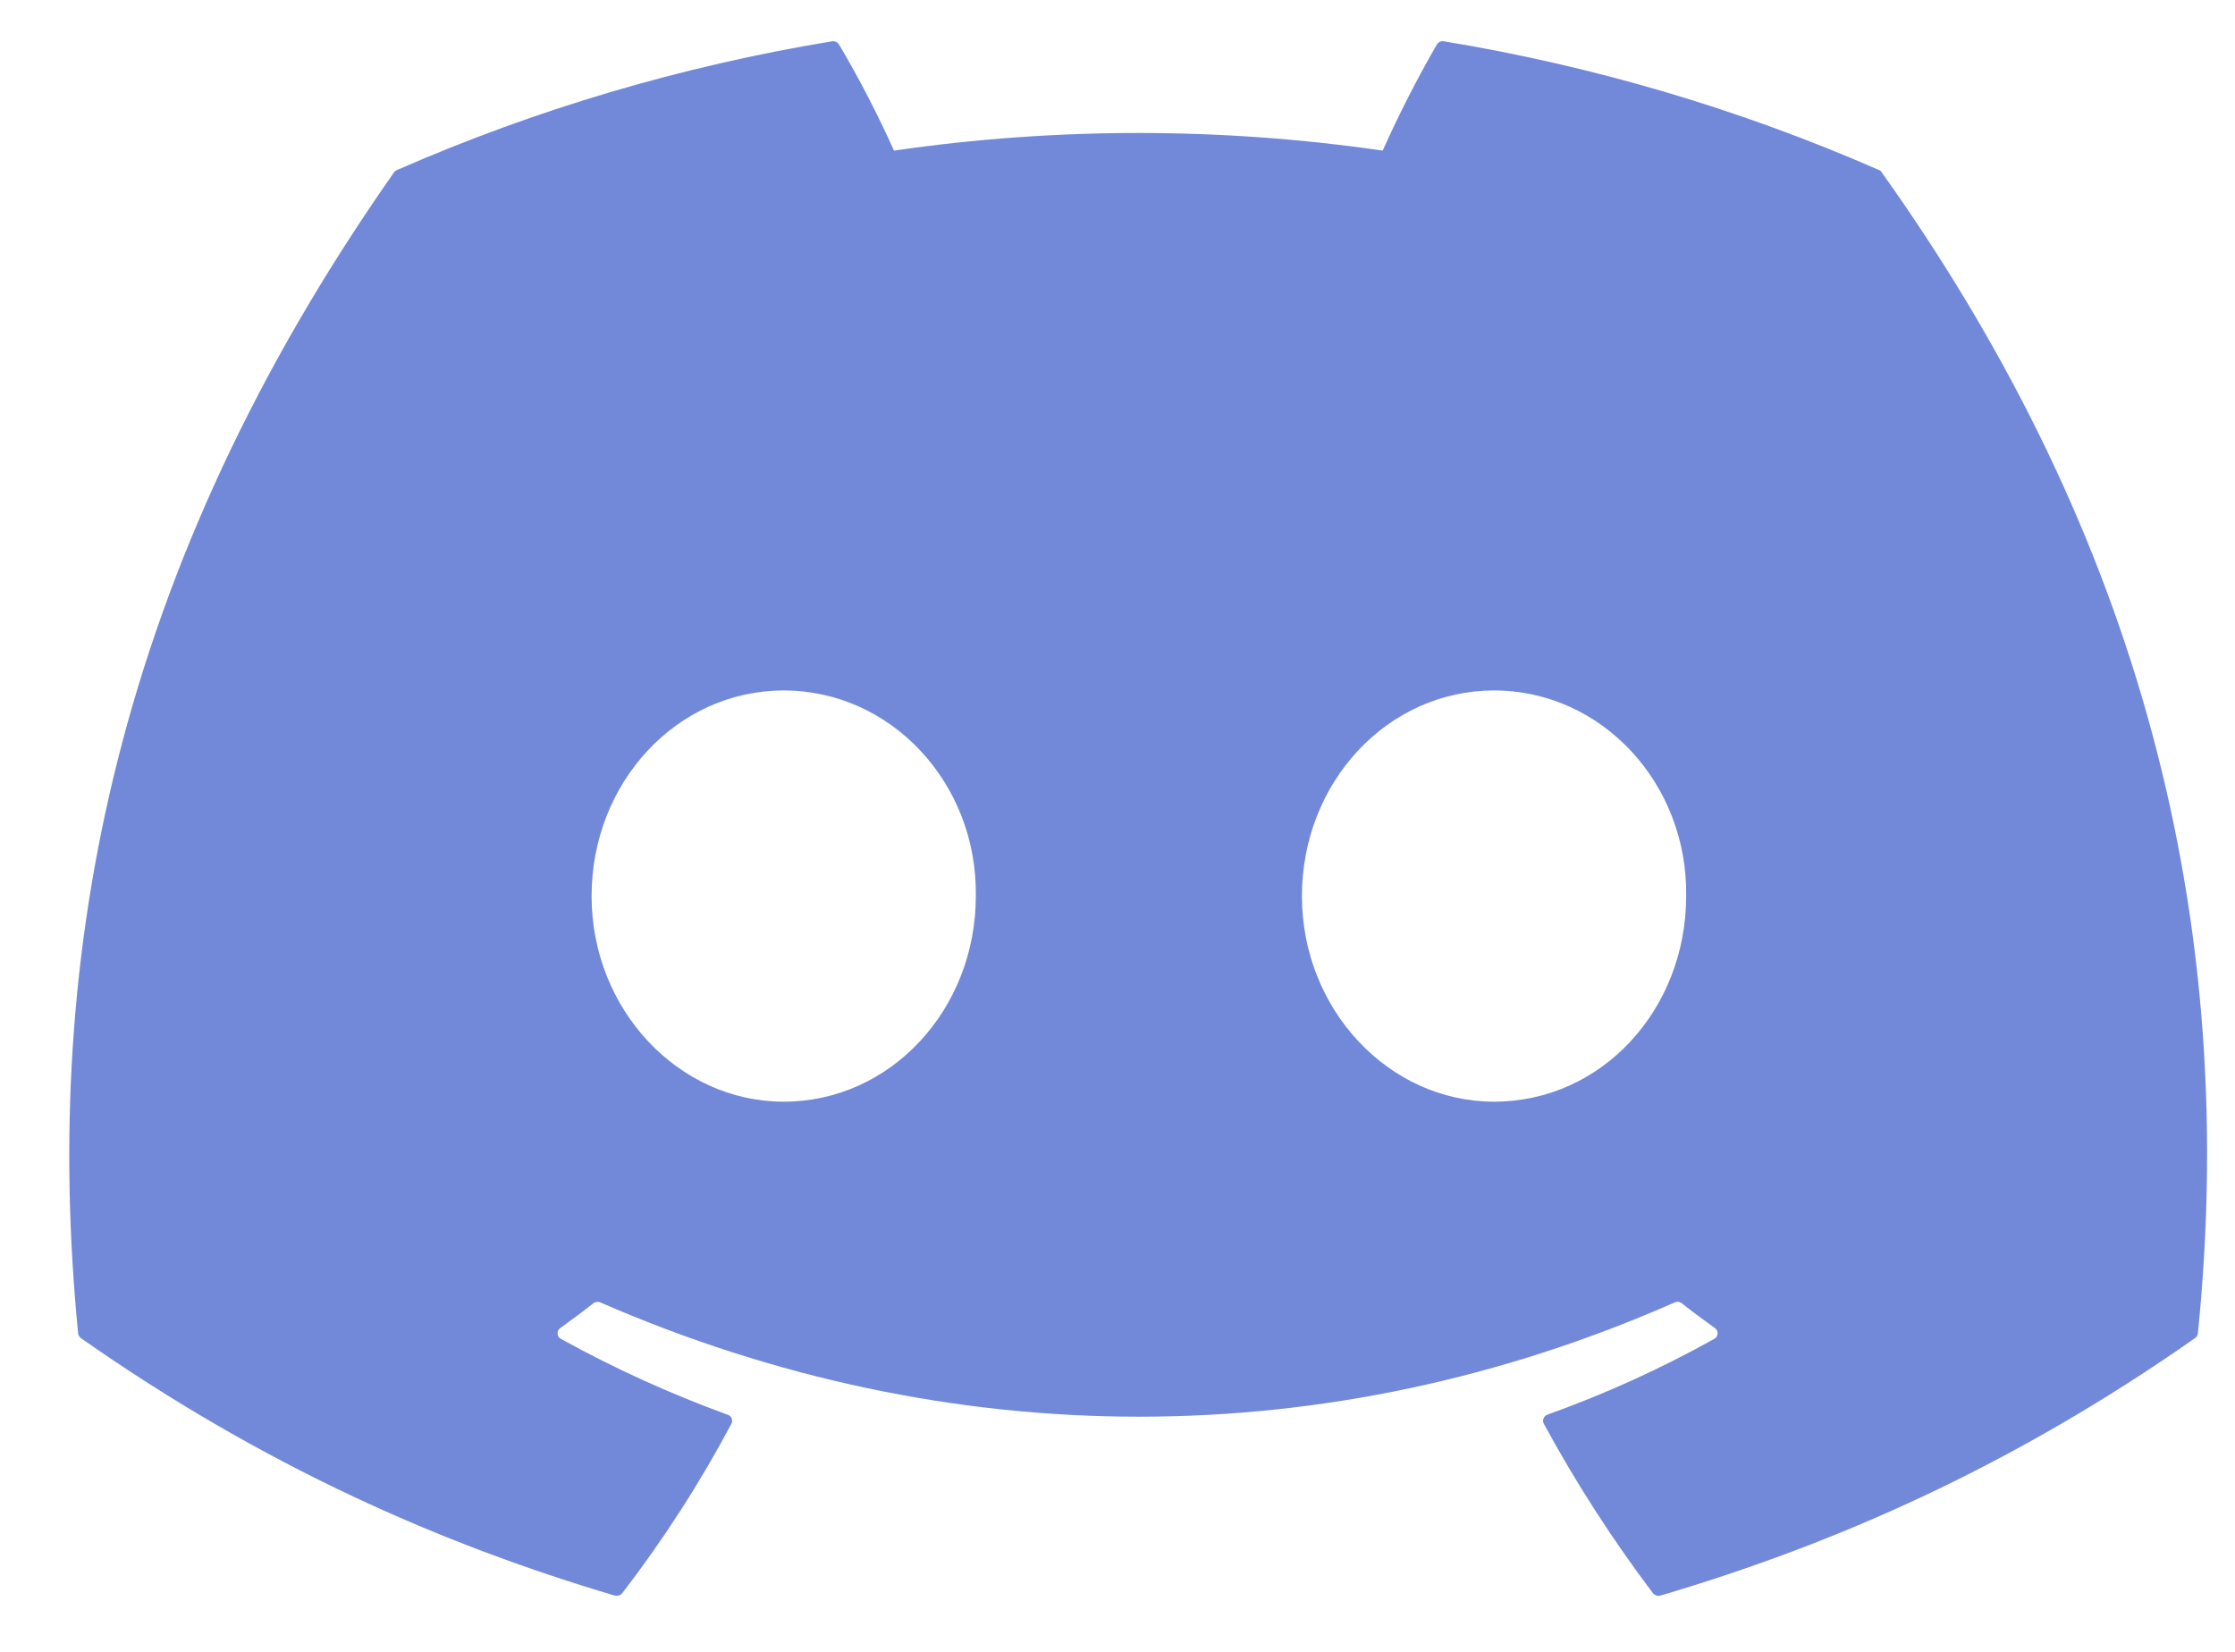 <svg width="23" height="17" viewBox="0 0 23 17" fill="none" xmlns="http://www.w3.org/2000/svg">
<g id="Component 3">
<path id="ico_discord" d="M19.366 1.776C21.85 5.263 23.077 9.195 22.618 13.723C22.617 13.732 22.614 13.741 22.609 13.75C22.604 13.758 22.597 13.765 22.589 13.771C20.708 15.09 18.885 15.89 17.087 16.421C17.073 16.425 17.058 16.424 17.045 16.42C17.031 16.416 17.019 16.407 17.01 16.396C16.592 15.842 16.216 15.259 15.887 14.652C15.883 14.644 15.88 14.635 15.879 14.626C15.879 14.616 15.88 14.607 15.884 14.598C15.887 14.589 15.893 14.581 15.9 14.574C15.907 14.568 15.915 14.562 15.924 14.559C16.519 14.346 17.093 14.085 17.641 13.779C17.651 13.774 17.66 13.766 17.666 13.756C17.671 13.747 17.675 13.736 17.675 13.725C17.676 13.714 17.674 13.703 17.669 13.693C17.664 13.683 17.657 13.674 17.648 13.668C17.531 13.585 17.416 13.499 17.306 13.412C17.296 13.405 17.284 13.399 17.271 13.398C17.258 13.397 17.245 13.399 17.234 13.404C13.676 14.972 9.778 14.972 6.178 13.404C6.166 13.399 6.153 13.397 6.14 13.399C6.128 13.401 6.116 13.405 6.106 13.413C5.996 13.5 5.881 13.585 5.766 13.668C5.756 13.675 5.749 13.683 5.744 13.693C5.739 13.703 5.737 13.714 5.738 13.725C5.739 13.736 5.742 13.747 5.748 13.757C5.754 13.766 5.763 13.774 5.772 13.779C6.322 14.083 6.896 14.344 7.489 14.56C7.498 14.563 7.507 14.568 7.514 14.575C7.521 14.581 7.526 14.589 7.53 14.598C7.533 14.607 7.535 14.616 7.534 14.626C7.534 14.635 7.531 14.644 7.527 14.652C7.203 15.262 6.827 15.846 6.403 16.397C6.394 16.408 6.382 16.416 6.368 16.42C6.354 16.424 6.34 16.425 6.326 16.421C4.537 15.89 2.714 15.09 0.832 13.771C0.824 13.765 0.818 13.758 0.813 13.749C0.808 13.741 0.805 13.732 0.804 13.722C0.42 9.806 1.202 5.842 4.054 1.775C4.061 1.765 4.071 1.756 4.083 1.751C5.509 1.126 7.015 0.68 8.562 0.425C8.576 0.423 8.59 0.425 8.603 0.43C8.616 0.436 8.626 0.446 8.634 0.457C8.843 0.811 9.032 1.176 9.2 1.55C10.867 1.308 12.562 1.308 14.229 1.55C14.396 1.177 14.582 0.812 14.787 0.457C14.794 0.445 14.805 0.436 14.818 0.43C14.83 0.424 14.845 0.422 14.859 0.425C16.405 0.68 17.91 1.125 19.337 1.75C19.349 1.755 19.359 1.763 19.366 1.775V1.776ZM10.042 9.222C10.059 8.065 9.175 7.106 8.065 7.106C6.963 7.106 6.088 8.056 6.088 9.222C6.088 10.388 6.981 11.338 8.065 11.338C9.166 11.338 10.042 10.388 10.042 9.222ZM17.352 9.222C17.369 8.065 16.485 7.106 15.375 7.106C14.274 7.106 13.398 8.056 13.398 9.222C13.398 10.388 14.291 11.338 15.375 11.338C16.485 11.338 17.352 10.388 17.352 9.222Z" fill="#7289DA"/>
</g>
</svg>
